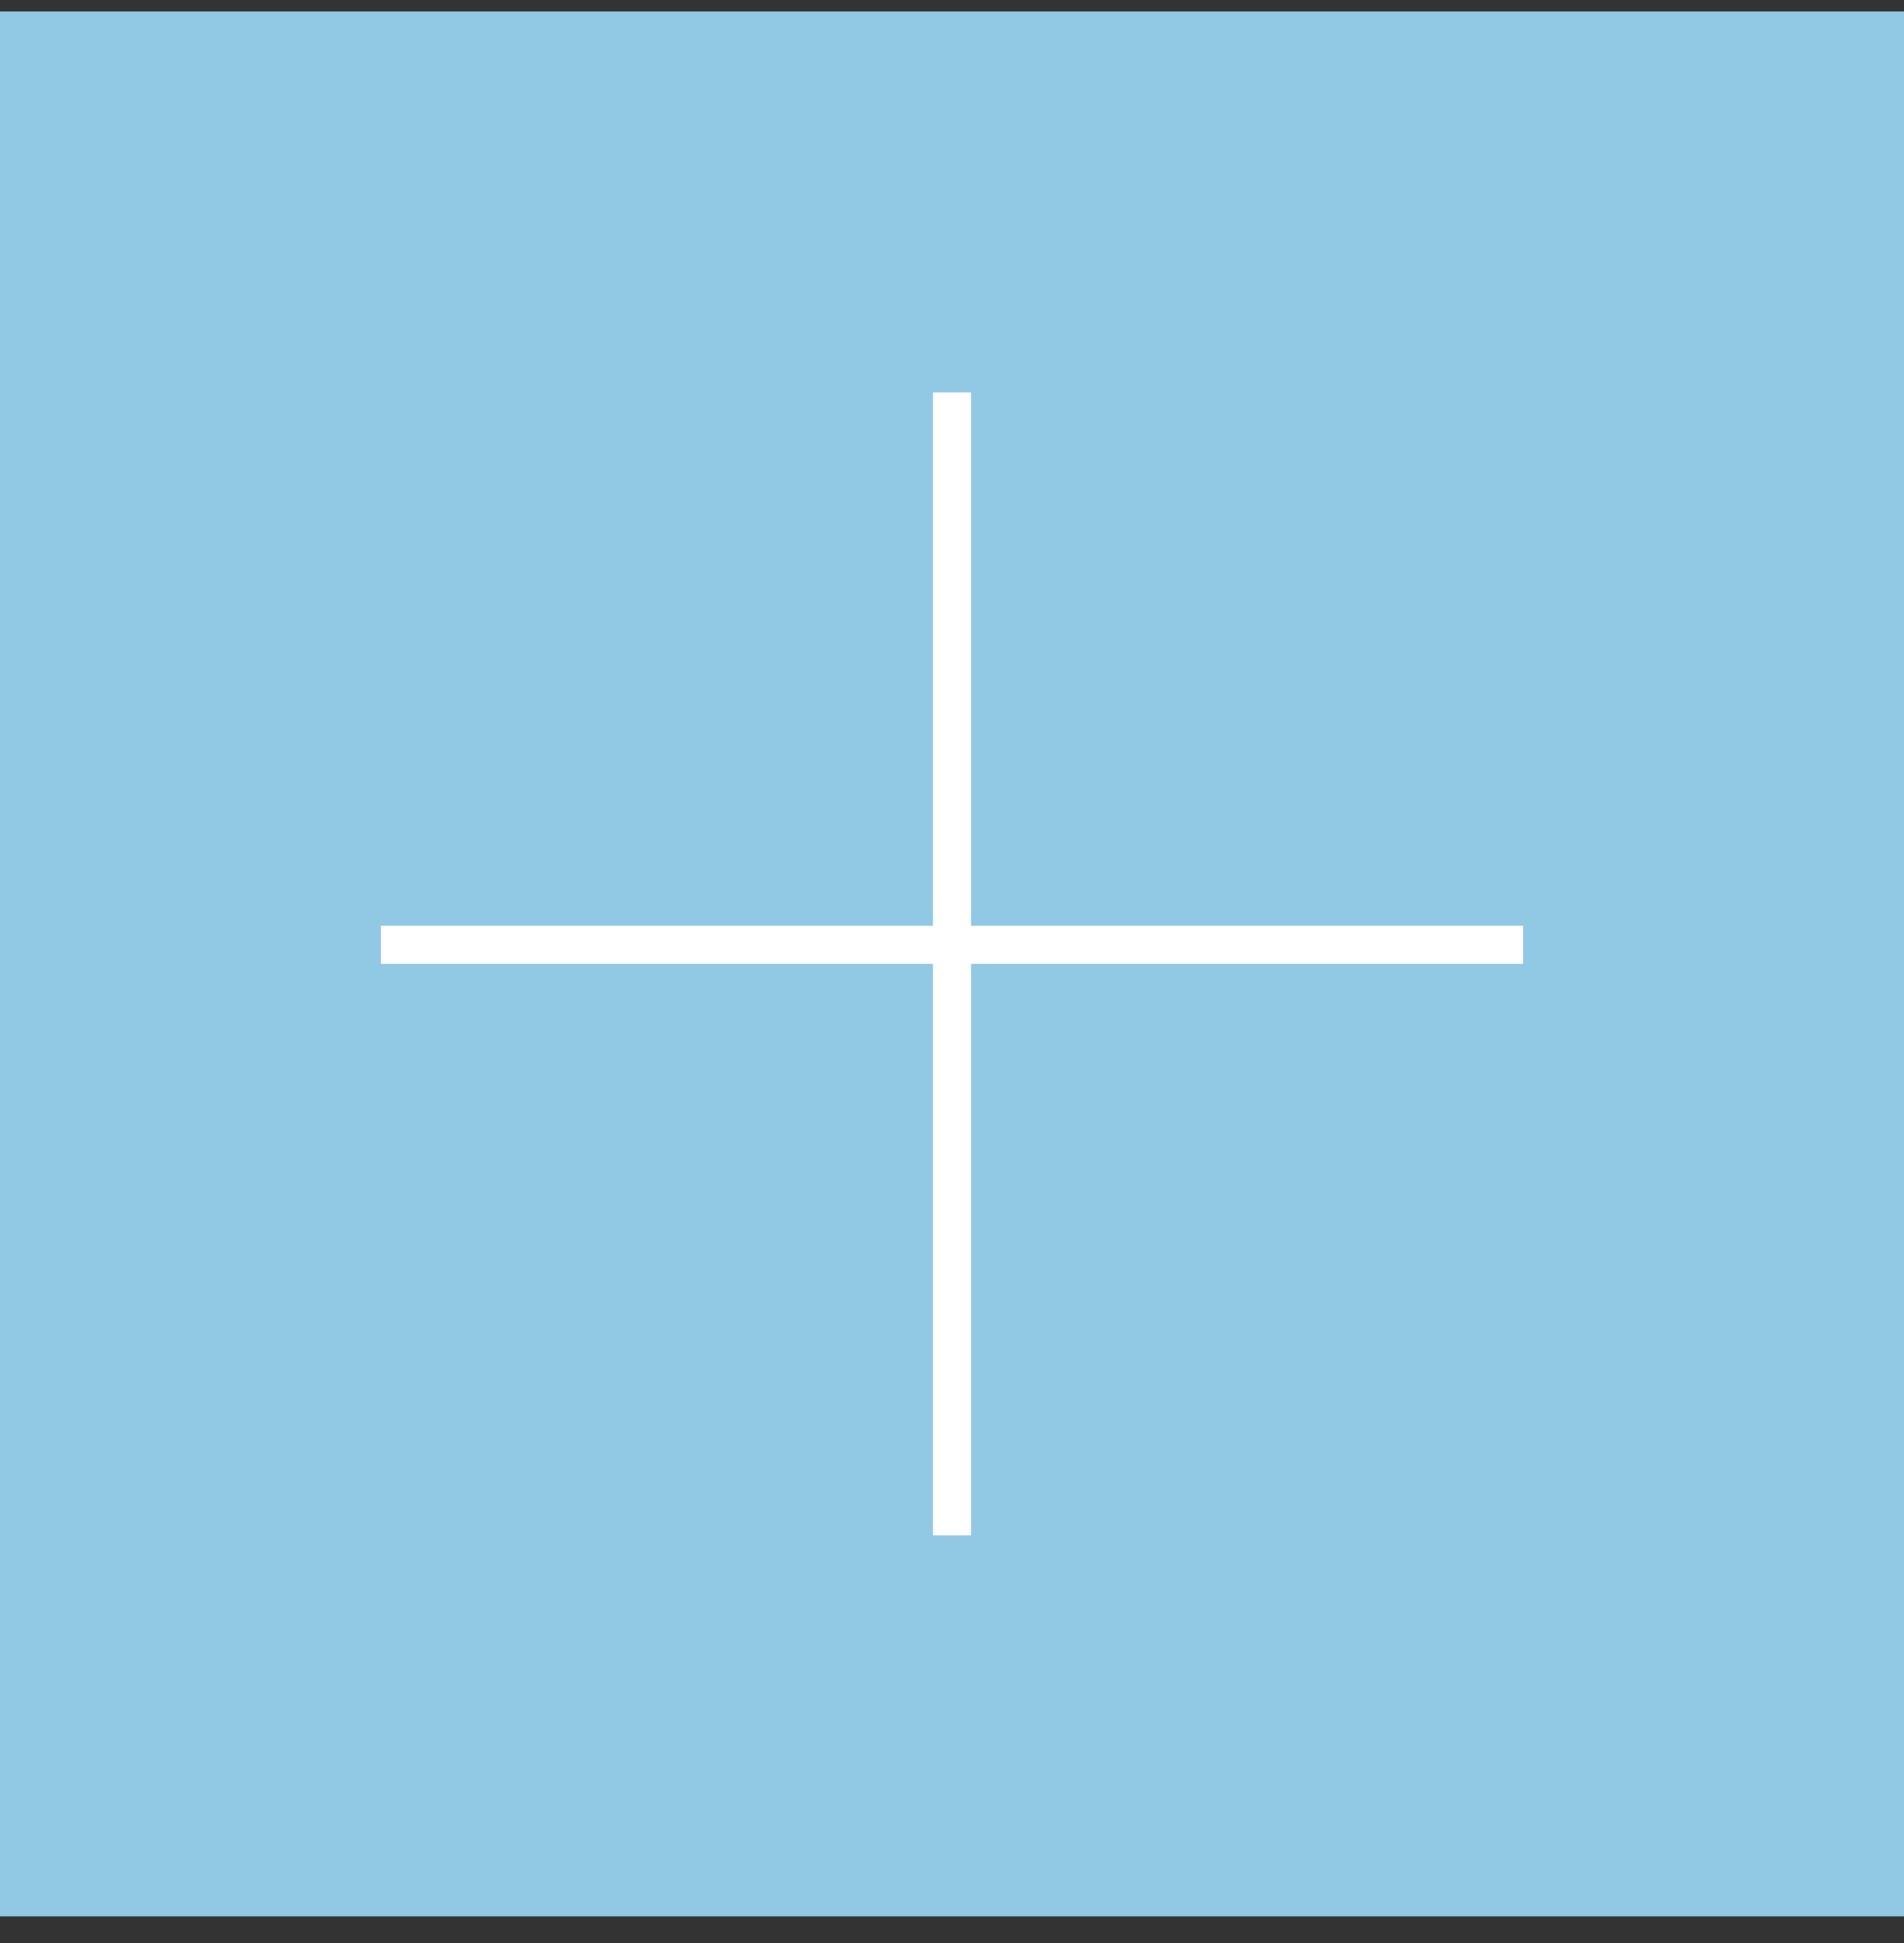 <svg width="50" height="51" viewBox="0 0 50 51" fill="none" xmlns="http://www.w3.org/2000/svg">
<rect x="0" y="0" width="50" height="51" fill="#333333" stroke="none"/>
<g id="Frame 8520">
<rect width="50" height="50" transform="translate(0 0.299)" fill="#91C8E4"/>
<line id="Line 10" x1="10" y1="24.799" x2="40" y2="24.799" stroke="white"/>
<path id="Line 9" d="M25 10.299L25 25.299L25 40.299" stroke="white"/>
</g>
</svg>
